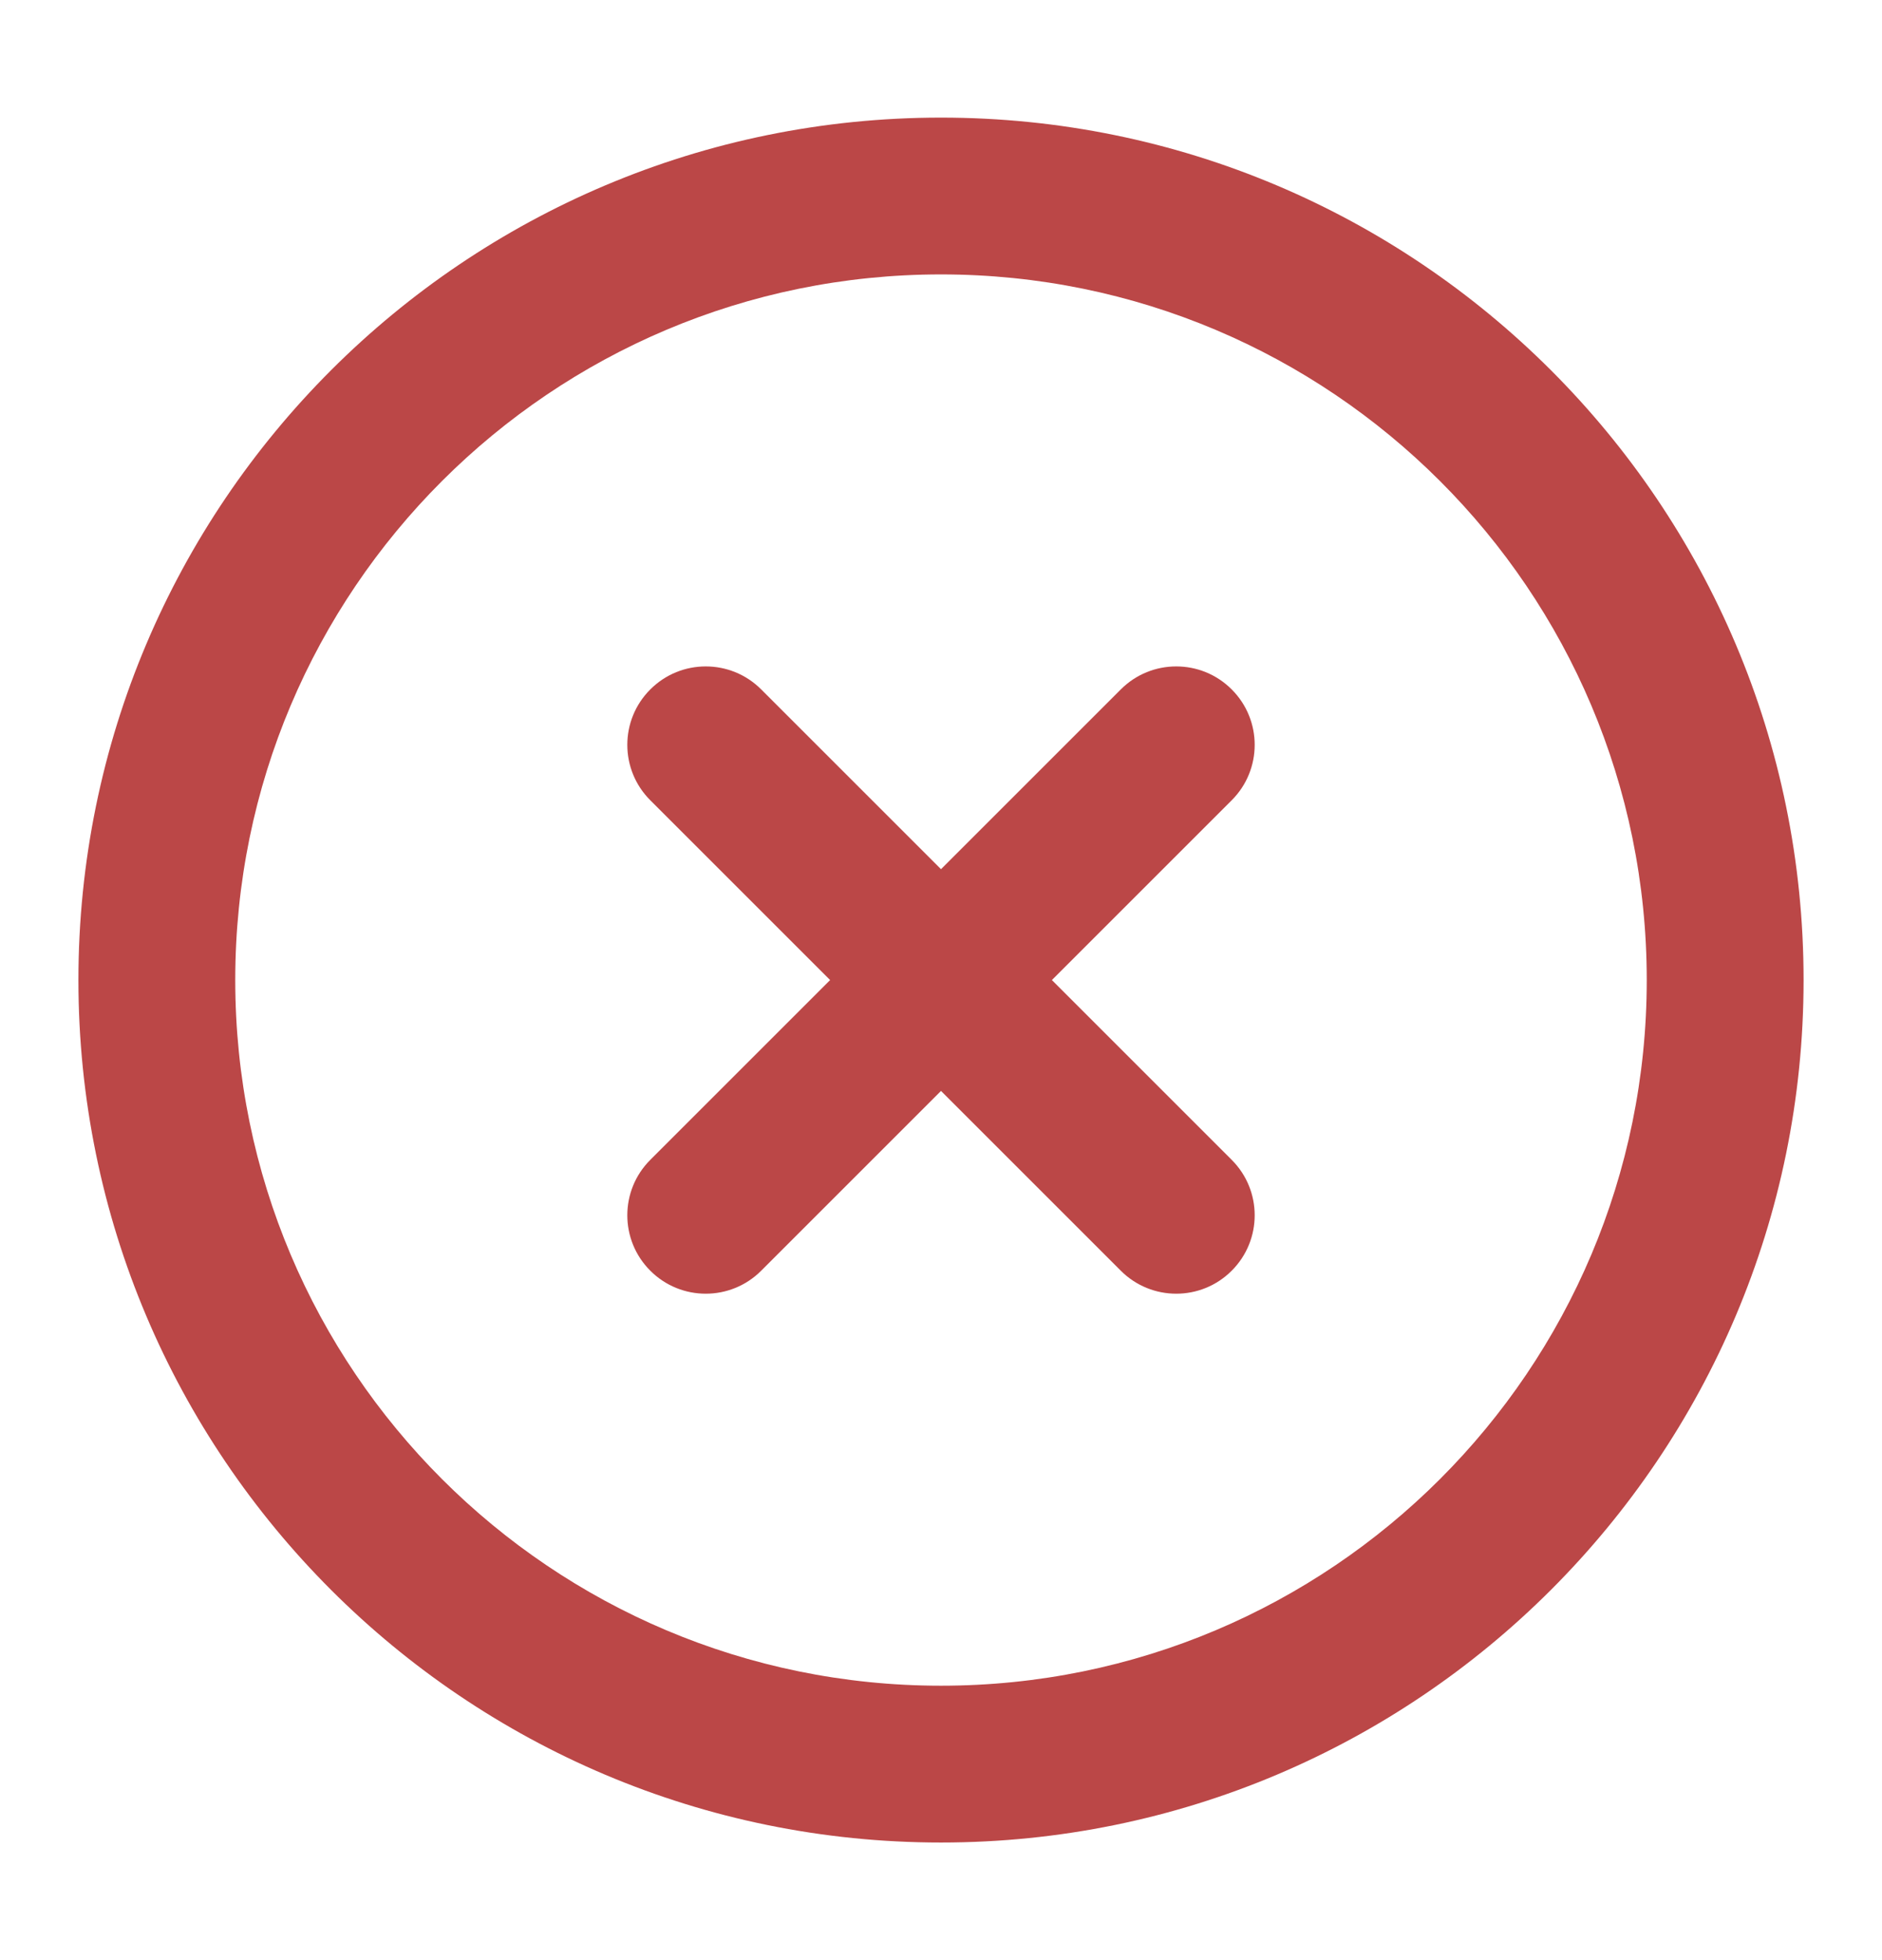 <svg width="24" height="25" viewBox="0 0 24 25" fill="none" xmlns="http://www.w3.org/2000/svg">
<g id="icon-x-circle">
<g id="Shape">
<path d="M15.707 8.793C16.098 9.183 16.098 9.817 15.707 10.207L13.414 12.5L15.707 14.793C16.098 15.183 16.098 15.817 15.707 16.207C15.317 16.598 14.683 16.598 14.293 16.207L12 13.914L9.707 16.207C9.317 16.598 8.683 16.598 8.293 16.207C7.902 15.817 7.902 15.183 8.293 14.793L10.586 12.5L8.293 10.207C7.902 9.817 7.902 9.183 8.293 8.793C8.683 8.402 9.317 8.402 9.707 8.793L12 11.086L14.293 8.793C14.683 8.402 15.317 8.402 15.707 8.793Z" fill="#BB4747"/>
<path fill-rule="evenodd" clip-rule="evenodd" d="M1 12.5C1 6.425 5.925 1.5 12 1.5C18.075 1.5 23 6.425 23 12.5C23 18.575 18.075 23.5 12 23.5C5.925 23.5 1 18.575 1 12.5ZM12 3.5C7.029 3.5 3 7.529 3 12.5C3 17.471 7.029 21.5 12 21.5C16.971 21.5 21 17.471 21 12.5C21 7.529 16.971 3.5 12 3.5Z" fill="#BB4747"/>
</g>
</g>
</svg>
